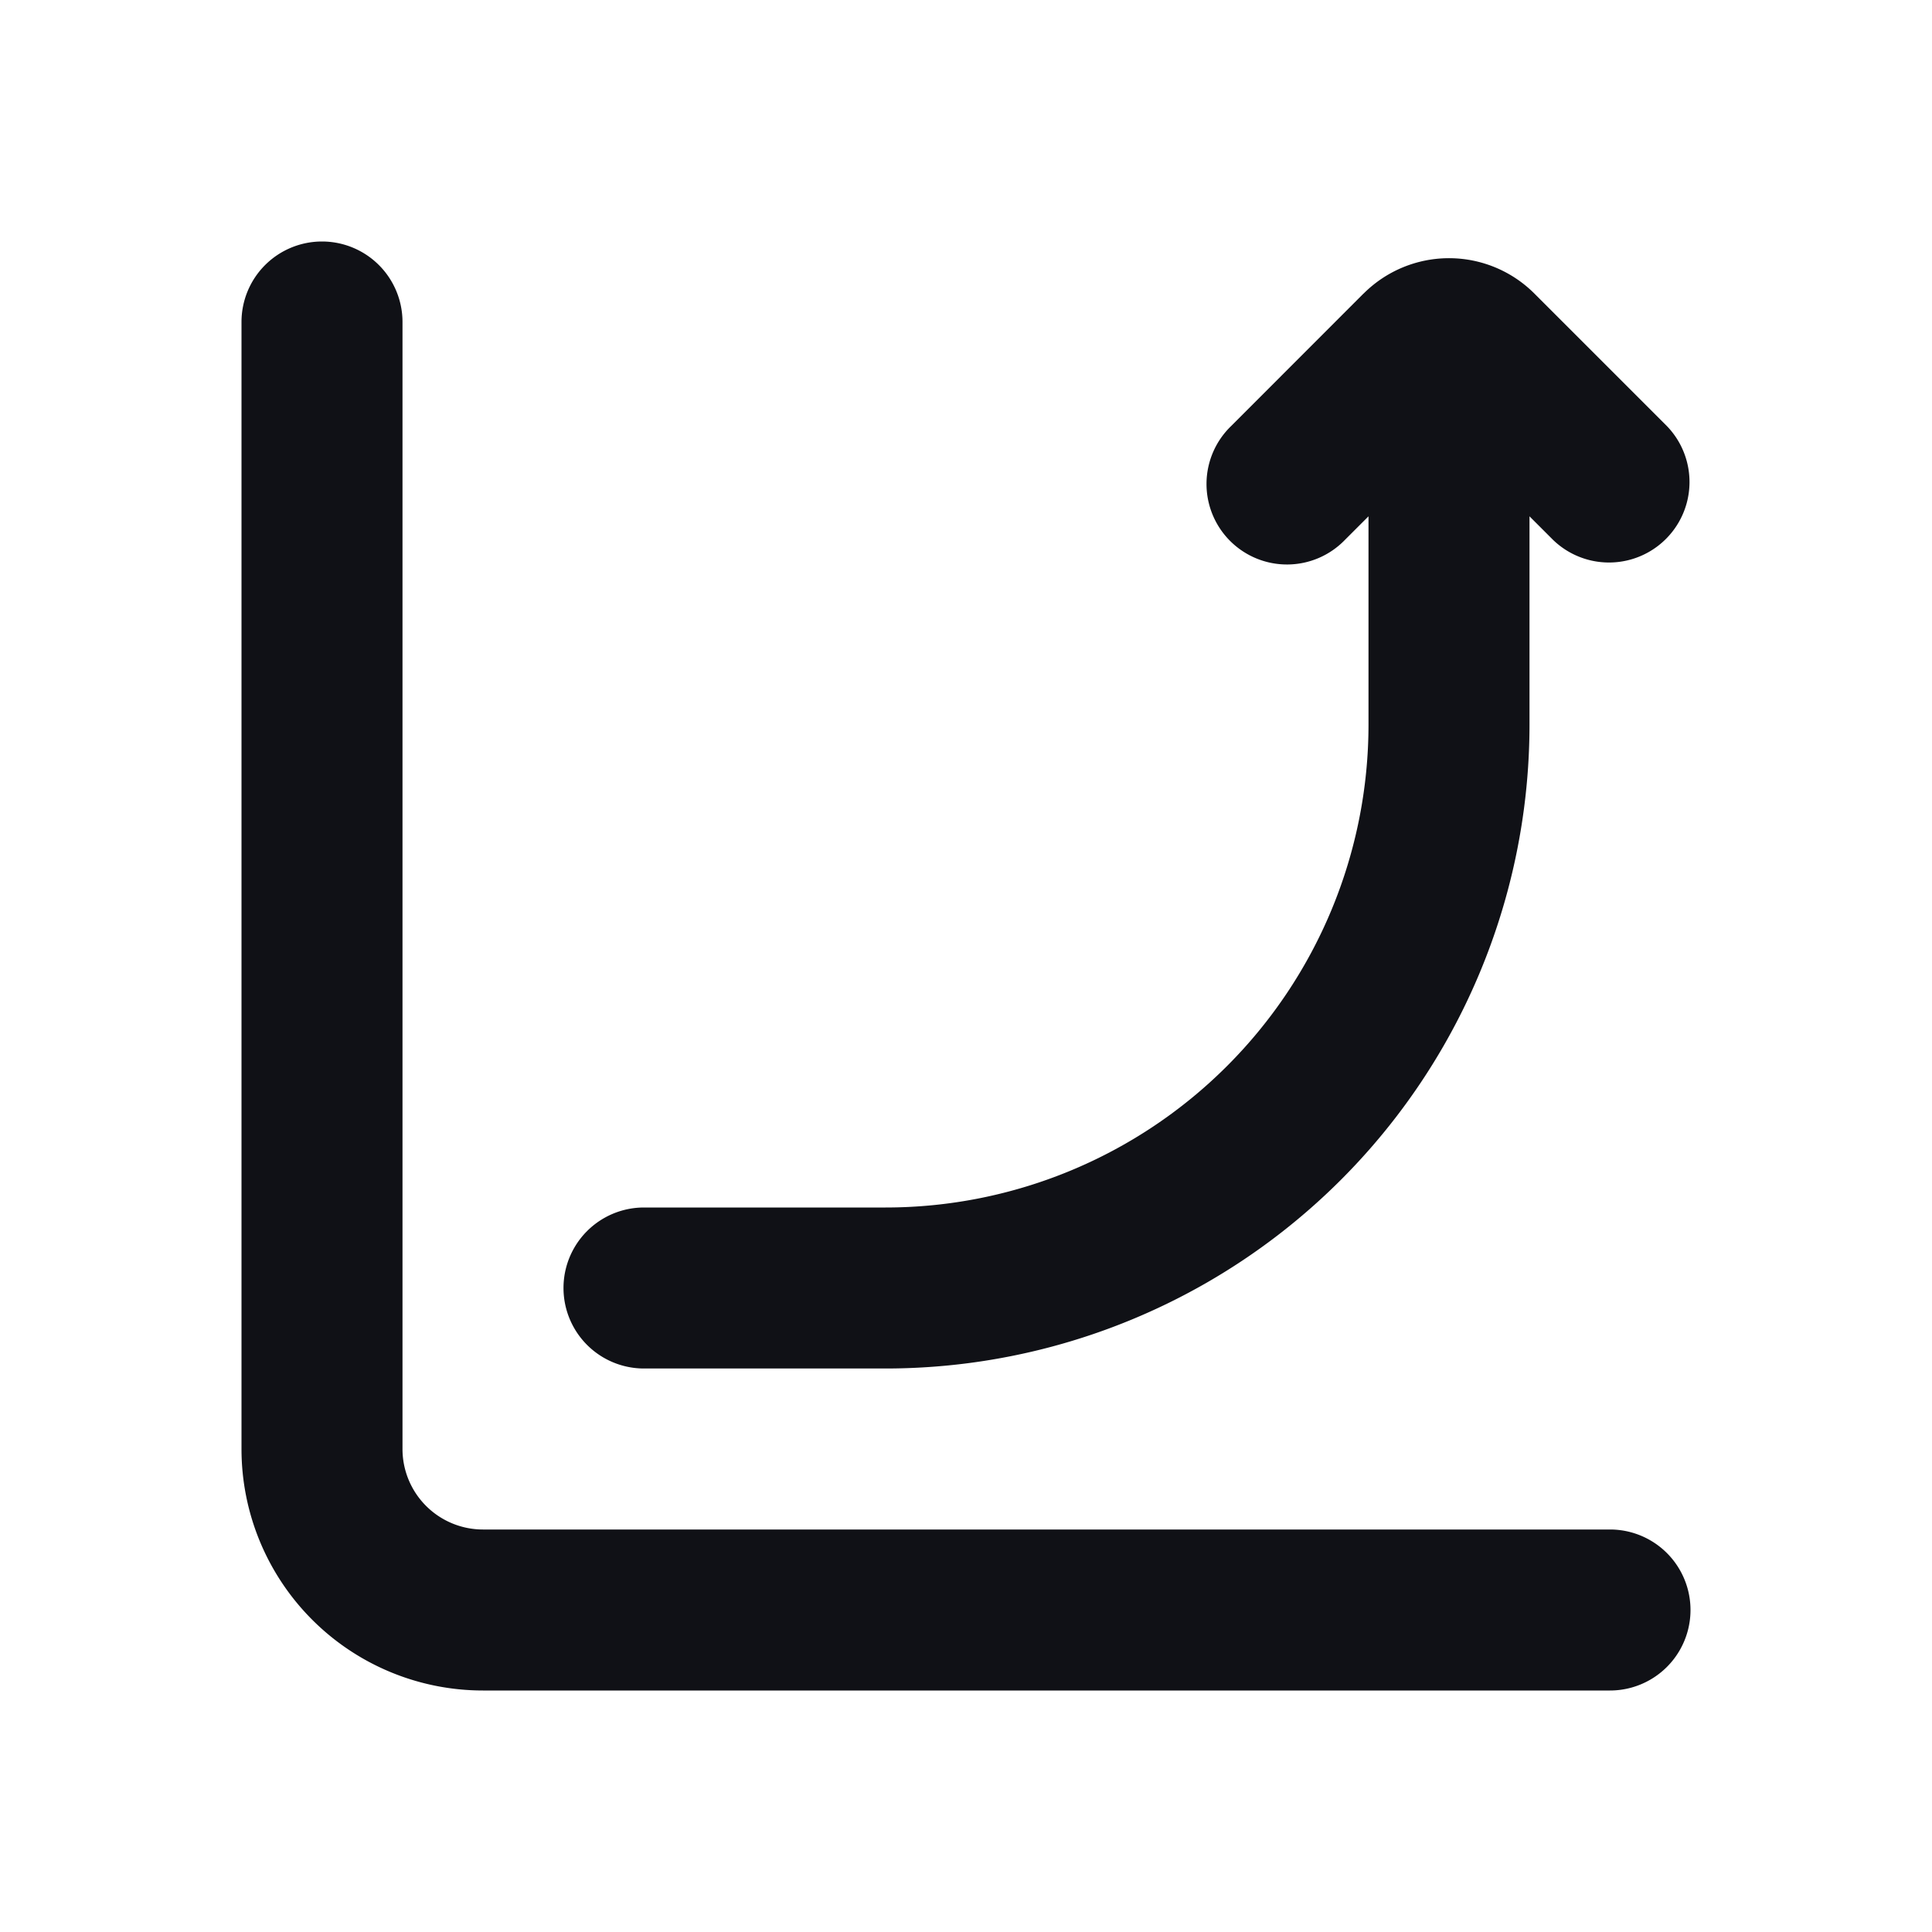 <svg xmlns="http://www.w3.org/2000/svg" width="24" height="24" fill="none" viewBox="0 0 24 24"><path fill="#101116" fill-rule="evenodd" d="M4 3a1 1 0 0 1 1 1v14a1 1 0 0 0 1 1h14a1 1 0 1 1 0 2H6a3 3 0 0 1-3-3V4a1 1 0 0 1 1-1Zm12.94.646a1.5 1.5 0 0 1 2.12 0l1.647 1.647a1 1 0 0 1-1.414 1.414L19 6.414V9a8 8 0 0 1-8 8H8a1 1 0 1 1 0-2h3a6 6 0 0 0 6-6V6.414l-.293.293a1 1 0 1 1-1.414-1.414l1.646-1.647Z" clip-rule="evenodd"/></svg>